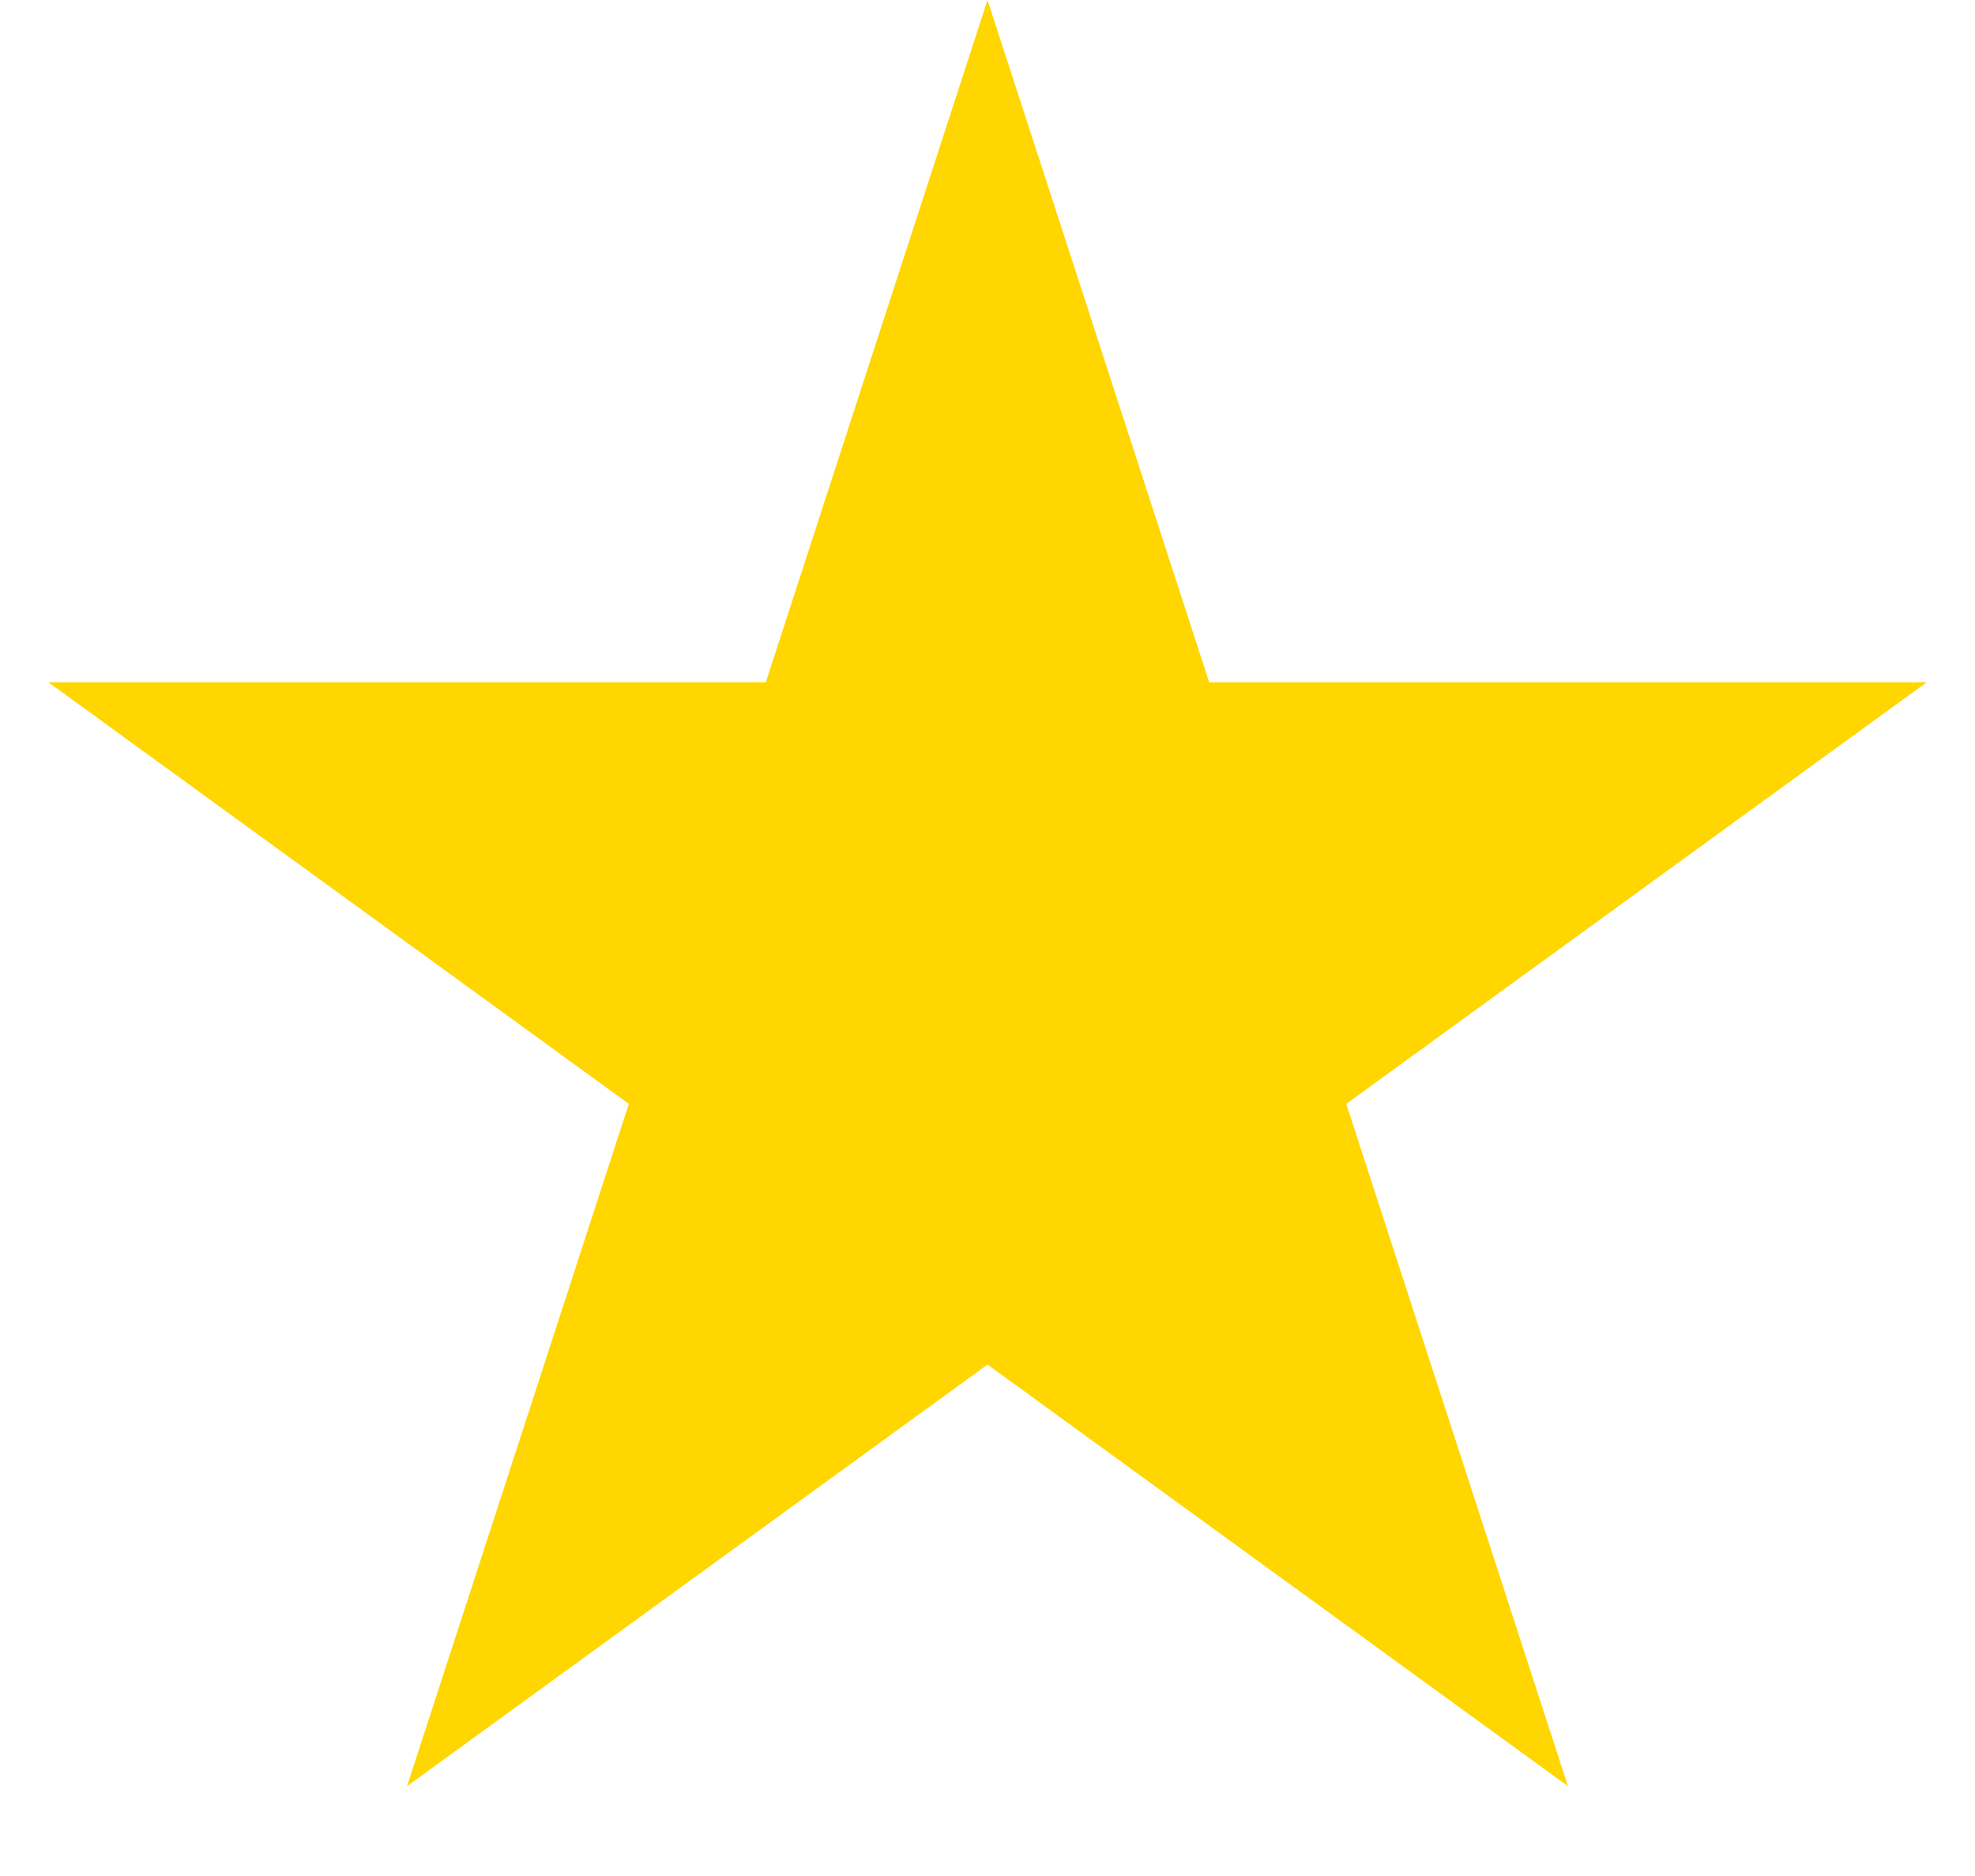 <?xml version="1.0" encoding="UTF-8" standalone="no"?><svg width='20' height='19' viewBox='0 0 20 19' fill='none' xmlns='http://www.w3.org/2000/svg'>
<path d='M10 0L12.245 6.91H19.511L13.633 11.18L15.878 18.09L10 13.82L4.122 18.09L6.368 11.18L0.49 6.91H7.755L10 0Z' fill='#FFD600'/>
</svg>
